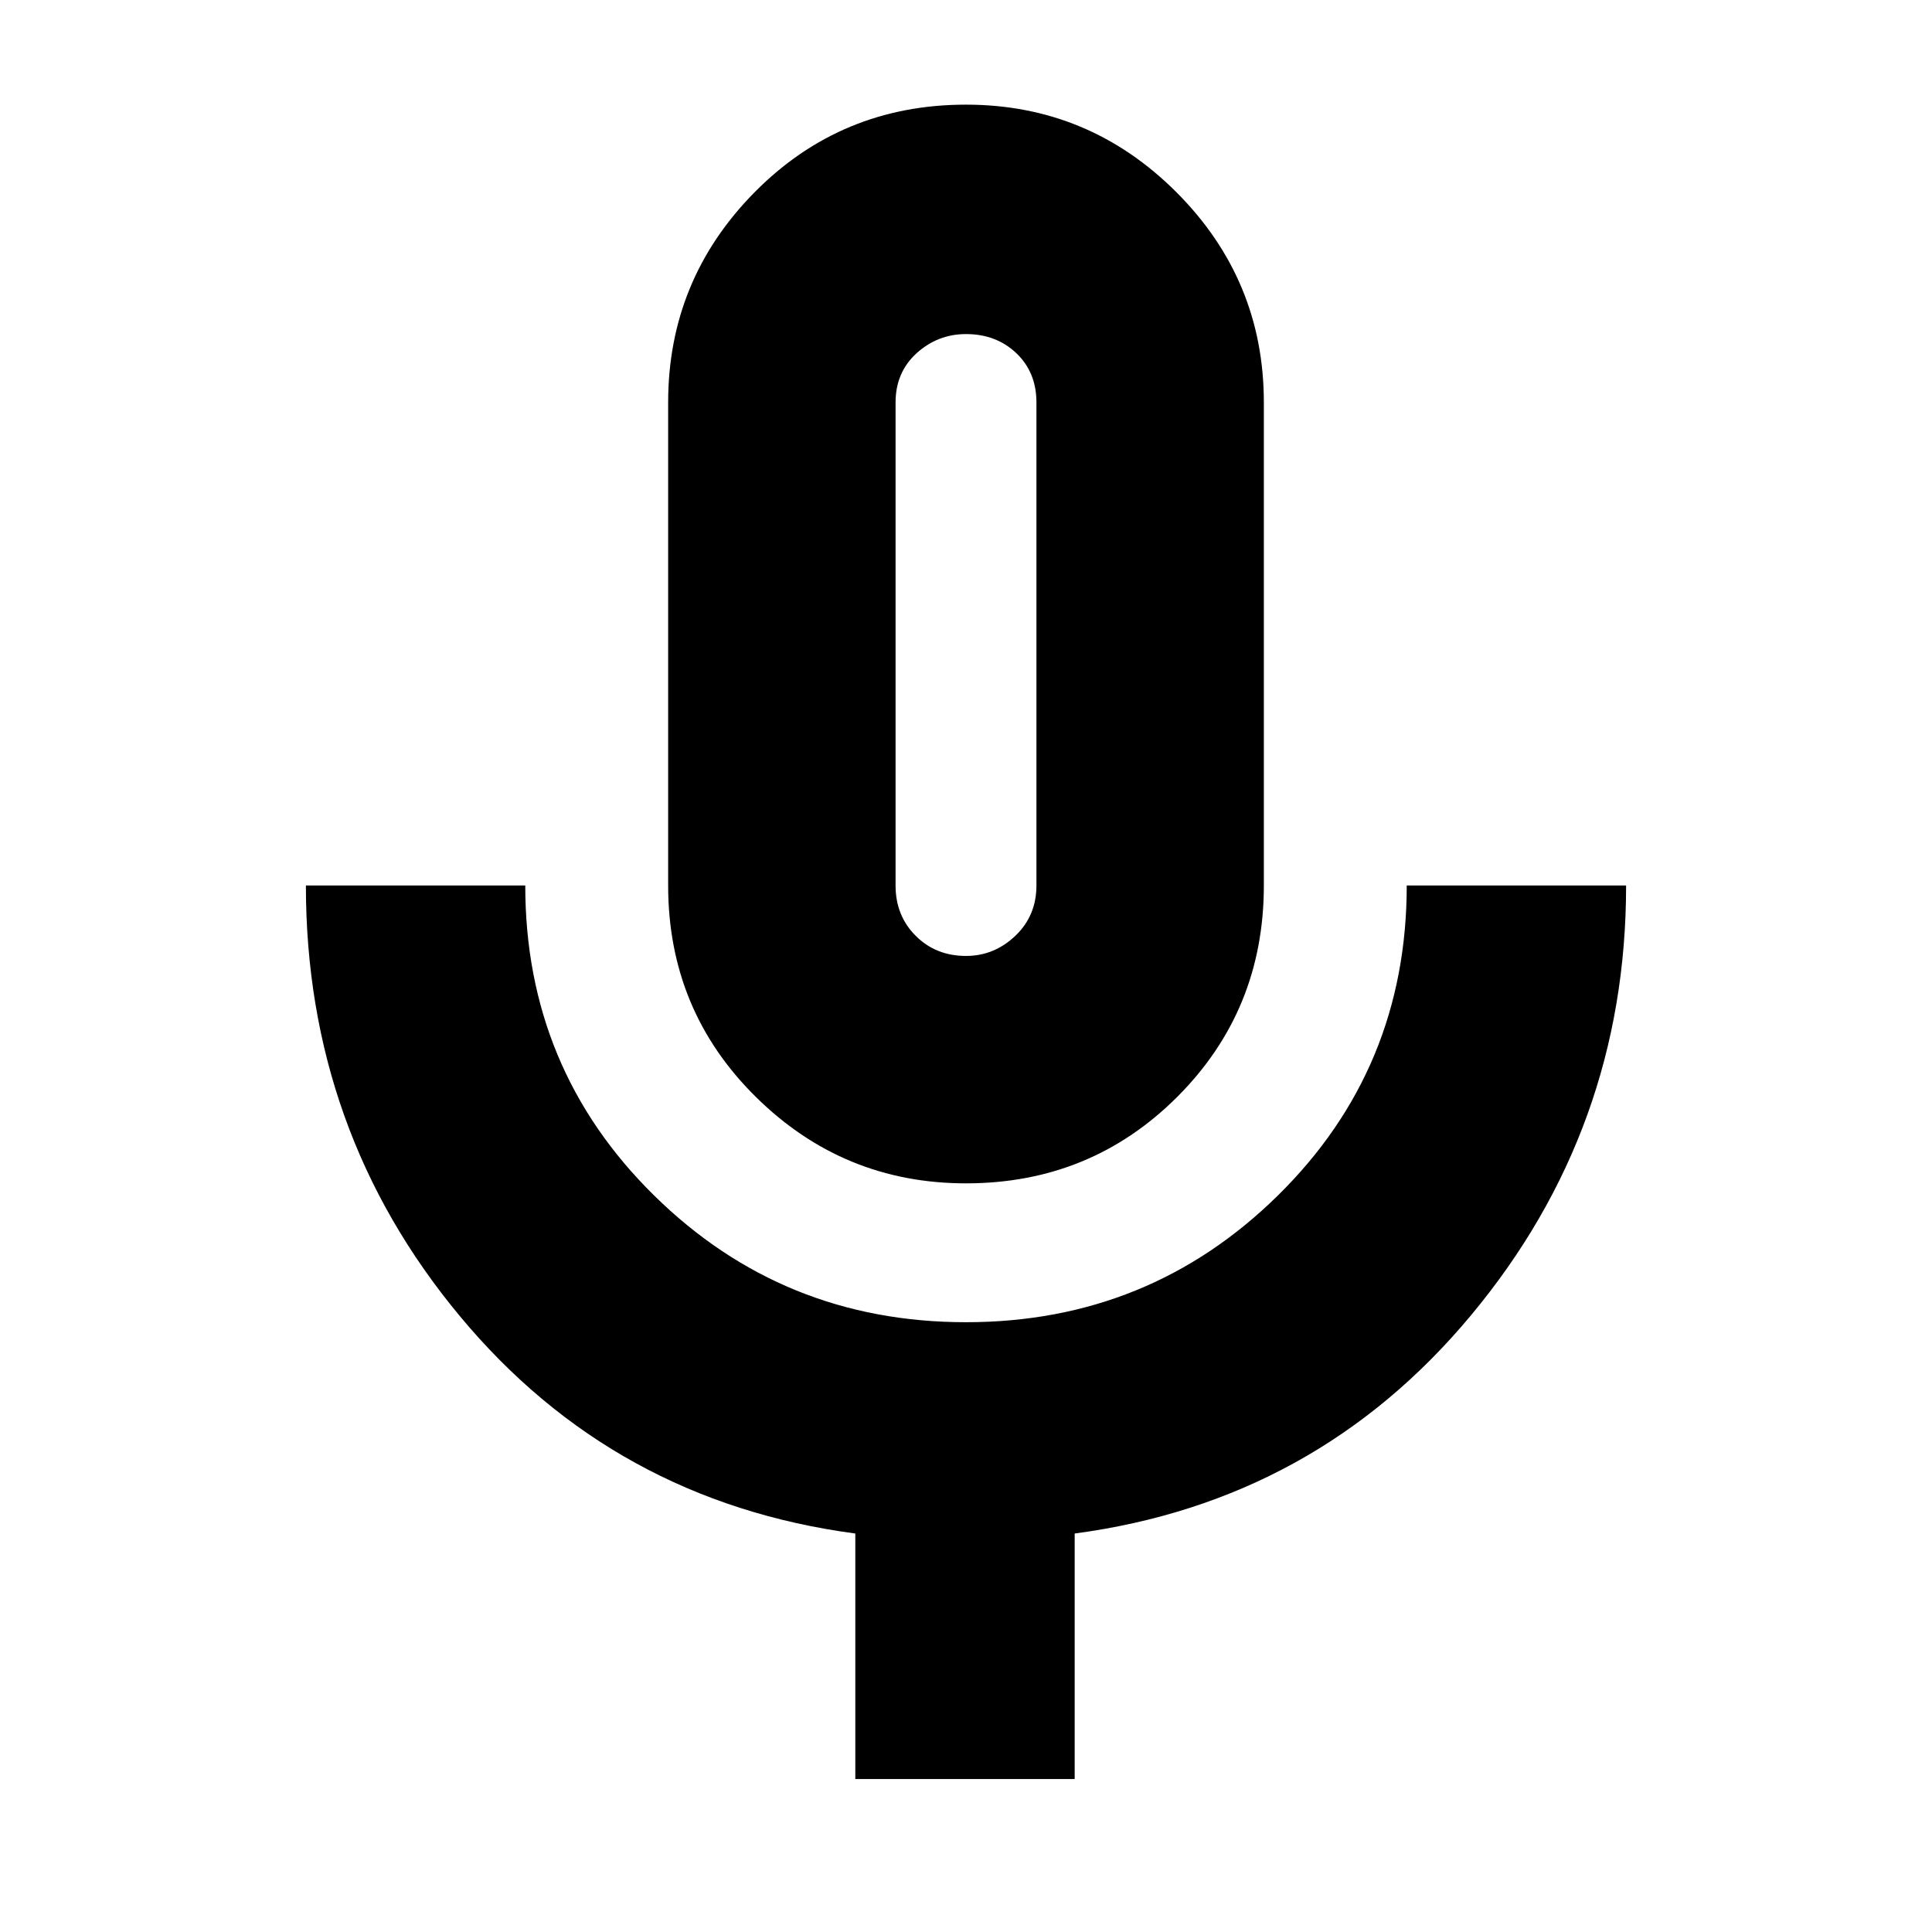 <svg xmlns="http://www.w3.org/2000/svg" height="24" width="24"><path d="M12 14.7Q10.475 14.7 9.388 13.625Q8.3 12.55 8.3 11V5Q8.3 3.475 9.375 2.387Q10.45 1.3 12 1.3Q13.525 1.3 14.613 2.387Q15.7 3.475 15.7 5V11Q15.7 12.55 14.625 13.625Q13.55 14.7 12 14.7ZM12 8Q12 8 12 8Q12 8 12 8Q12 8 12 8Q12 8 12 8Q12 8 12 8Q12 8 12 8Q12 8 12 8Q12 8 12 8ZM10.625 22.1V19.05Q7.625 18.65 5.713 16.35Q3.8 14.05 3.8 11H6.525Q6.525 13.275 8.125 14.85Q9.725 16.425 12 16.425Q14.275 16.425 15.875 14.85Q17.475 13.275 17.475 11H20.2Q20.2 14.025 18.275 16.337Q16.35 18.65 13.35 19.05V22.1ZM12 11.875Q12.35 11.875 12.613 11.625Q12.875 11.375 12.875 11V5Q12.875 4.625 12.625 4.387Q12.375 4.15 12 4.15Q11.65 4.15 11.387 4.387Q11.125 4.625 11.125 5V11Q11.125 11.375 11.375 11.625Q11.625 11.875 12 11.875Z"/></svg>